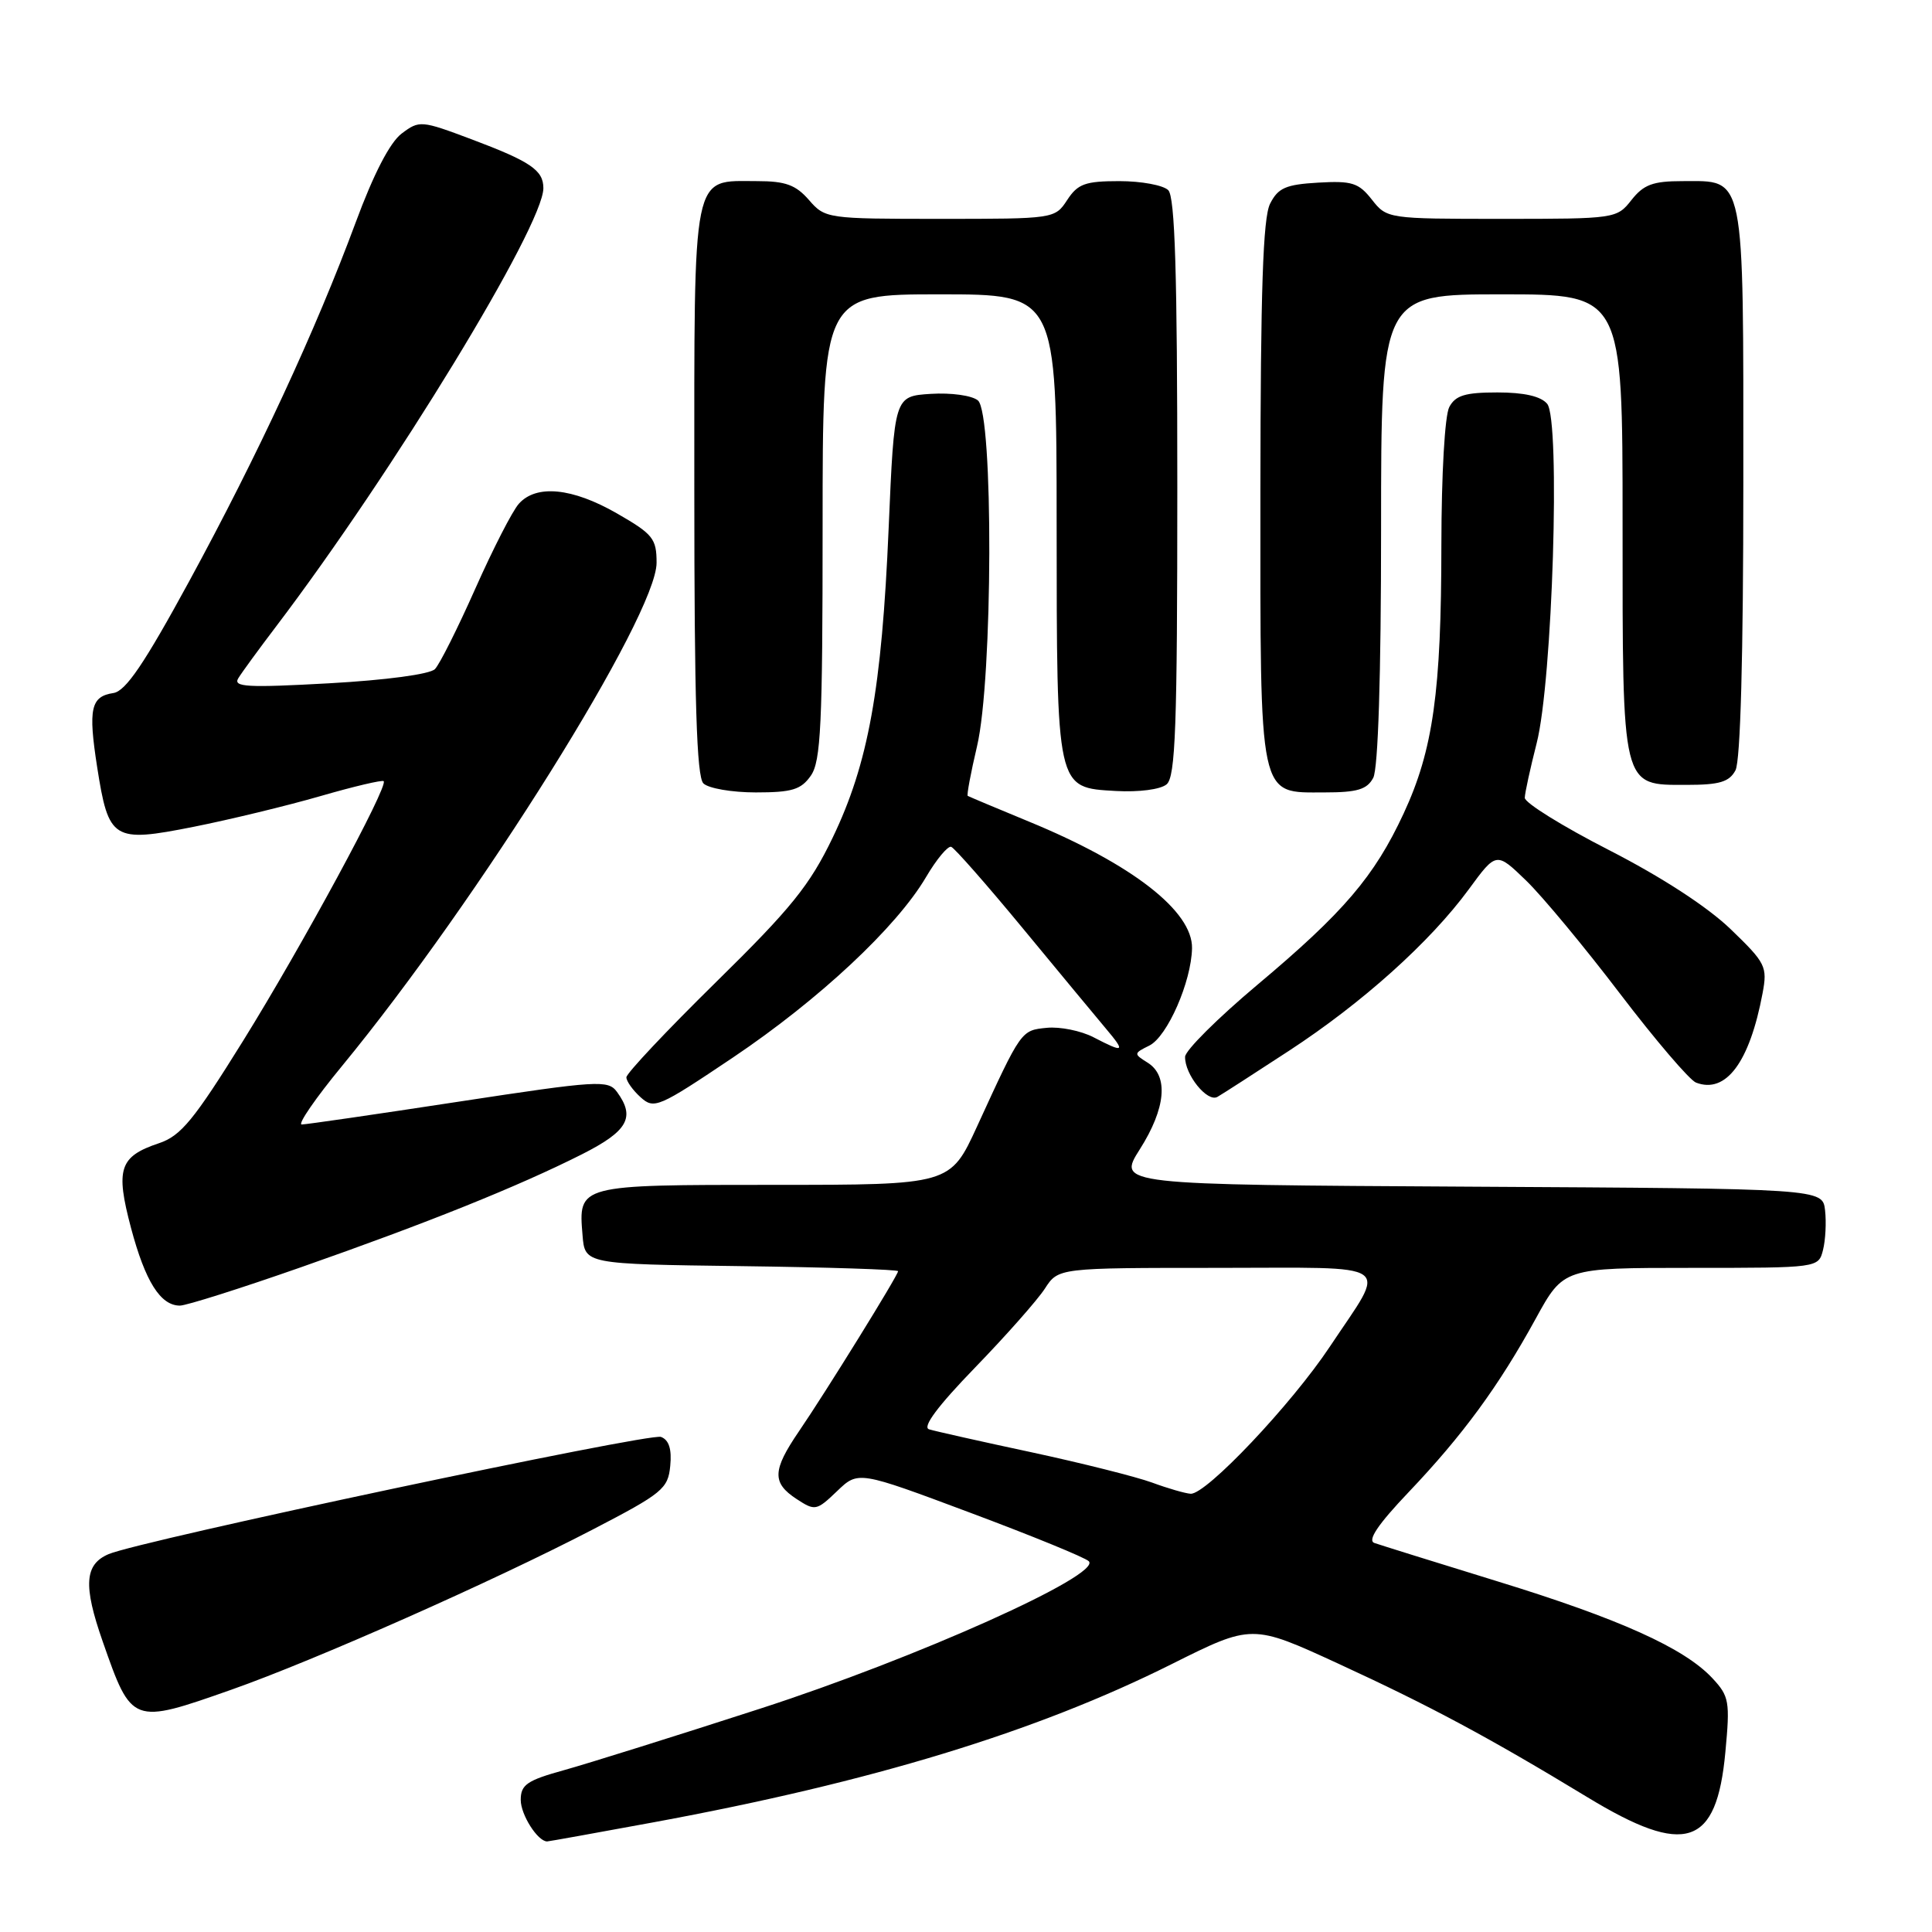 <?xml version="1.0" encoding="UTF-8" standalone="no"?>
<!DOCTYPE svg PUBLIC "-//W3C//DTD SVG 1.1//EN" "http://www.w3.org/Graphics/SVG/1.1/DTD/svg11.dtd" >
<svg xmlns="http://www.w3.org/2000/svg" xmlns:xlink="http://www.w3.org/1999/xlink" version="1.1" viewBox="0 0 256 256">
 <g >
 <path fill="currentColor"
d=" M 86.68 241.45 C 115.56 236.12 137.27 229.49 155.20 220.53 C 165.90 215.18 165.90 215.18 177.37 220.46 C 189.51 226.05 197.29 230.22 210.34 238.14 C 223.33 246.04 227.46 244.69 228.62 232.17 C 229.25 225.45 229.13 224.76 226.90 222.37 C 223.18 218.38 214.58 214.50 198.37 209.52 C 190.19 207.00 182.88 204.72 182.11 204.45 C 181.16 204.11 182.59 201.99 186.64 197.73 C 193.84 190.16 198.59 183.67 203.48 174.75 C 207.18 168.00 207.18 168.00 224.07 168.00 C 240.96 168.00 240.96 168.00 241.56 165.62 C 241.89 164.31 242.01 161.95 241.83 160.37 C 241.50 157.50 241.50 157.50 194.78 157.24 C 148.06 156.98 148.06 156.98 151.03 152.29 C 154.48 146.86 154.87 142.56 152.07 140.81 C 150.20 139.64 150.20 139.58 152.30 138.54 C 154.68 137.35 157.86 130.09 157.95 125.65 C 158.04 120.74 150.02 114.50 136.35 108.87 C 132.03 107.09 128.38 105.55 128.23 105.46 C 128.08 105.37 128.63 102.41 129.46 98.89 C 131.57 89.97 131.65 54.79 129.58 53.06 C 128.78 52.40 126.03 52.02 123.33 52.19 C 118.50 52.50 118.50 52.50 117.75 70.00 C 116.84 91.33 115.05 101.18 110.33 111.00 C 107.29 117.31 104.84 120.35 94.86 130.15 C 88.34 136.56 83.00 142.23 83.00 142.75 C 83.00 143.27 83.85 144.46 84.88 145.39 C 86.67 147.01 87.24 146.76 97.13 140.12 C 108.53 132.45 118.81 122.85 122.71 116.21 C 124.10 113.85 125.60 112.05 126.04 112.21 C 126.48 112.37 130.75 117.22 135.52 123.00 C 140.29 128.78 145.23 134.74 146.50 136.25 C 149.18 139.43 149.00 139.57 144.89 137.44 C 143.23 136.58 140.45 136.02 138.72 136.19 C 135.29 136.53 135.35 136.43 129.47 149.25 C 125.91 157.00 125.91 157.00 102.58 157.00 C 76.55 157.00 76.63 156.98 77.19 163.68 C 77.50 167.50 77.50 167.50 98.25 167.77 C 109.66 167.92 119.00 168.22 119.00 168.44 C 119.00 168.98 109.42 184.46 105.85 189.68 C 102.34 194.83 102.28 196.48 105.54 198.62 C 108.00 200.23 108.19 200.19 110.91 197.59 C 113.72 194.89 113.72 194.89 128.55 200.44 C 136.71 203.49 143.78 206.38 144.27 206.87 C 146.06 208.66 121.40 219.72 100.71 226.41 C 89.60 230.01 77.91 233.67 74.75 234.55 C 69.83 235.91 69.00 236.48 69.00 238.50 C 69.00 240.47 71.25 244.00 72.50 244.00 C 72.70 244.00 79.08 242.85 86.68 241.45 Z  M 30.67 223.89 C 41.69 220.01 65.30 209.55 78.50 202.69 C 87.79 197.87 88.52 197.27 88.81 194.24 C 89.03 192.02 88.64 190.80 87.59 190.40 C 86.09 189.82 18.55 204.15 14.39 205.93 C 11.20 207.29 11.01 210.08 13.61 217.51 C 17.46 228.52 17.49 228.53 30.67 223.89 Z  M 39.93 167.90 C 56.60 162.06 68.62 157.23 77.11 152.95 C 83.20 149.87 84.22 148.05 81.75 144.68 C 80.58 143.08 79.25 143.16 60.76 145.98 C 49.90 147.64 40.55 149.00 39.98 149.00 C 39.41 149.00 41.81 145.51 45.32 141.25 C 63.41 119.25 87.00 81.52 87.00 74.57 C 87.00 71.36 86.52 70.77 81.75 68.03 C 75.83 64.63 71.06 64.16 68.75 66.75 C 67.89 67.71 65.30 72.78 62.98 78.00 C 60.66 83.22 58.26 88.02 57.63 88.66 C 56.97 89.34 51.15 90.12 43.61 90.54 C 32.79 91.14 30.86 91.04 31.57 89.88 C 32.03 89.12 34.29 86.03 36.59 83.00 C 52.10 62.56 72.00 29.92 72.00 24.93 C 72.00 22.55 70.30 21.40 62.49 18.46 C 55.81 15.95 55.57 15.93 53.23 17.69 C 51.67 18.86 49.51 23.03 47.12 29.50 C 41.82 43.80 34.17 60.29 25.08 77.00 C 19.12 87.95 16.66 91.58 15.03 91.83 C 12.03 92.28 11.67 93.90 12.87 101.62 C 14.39 111.33 14.95 111.68 25.64 109.56 C 30.46 108.60 38.02 106.77 42.45 105.49 C 46.87 104.21 50.65 103.32 50.84 103.51 C 51.49 104.16 40.01 125.36 32.21 137.92 C 25.69 148.41 23.97 150.51 21.07 151.48 C 15.82 153.24 15.28 154.87 17.36 162.71 C 19.25 169.80 21.26 173.00 23.84 173.00 C 24.68 173.00 31.92 170.71 39.93 167.90 Z  M 170.79 139.24 C 180.51 132.89 189.50 124.82 194.62 117.84 C 198.27 112.86 198.27 112.86 202.22 116.68 C 204.39 118.78 209.99 125.53 214.67 131.68 C 219.35 137.82 223.88 143.12 224.73 143.45 C 228.70 144.97 231.83 140.77 233.55 131.61 C 234.21 128.08 233.97 127.60 229.32 123.12 C 226.25 120.16 220.17 116.21 213.20 112.64 C 207.04 109.49 202.02 106.37 202.04 105.71 C 202.06 105.04 202.77 101.80 203.61 98.50 C 205.72 90.32 206.79 55.66 205.01 53.51 C 204.18 52.51 201.96 52.00 198.41 52.00 C 194.15 52.00 192.86 52.39 192.04 53.93 C 191.44 55.04 191.00 62.87 190.99 72.18 C 190.98 91.65 189.90 99.38 185.99 107.79 C 182.11 116.14 178.04 120.90 166.60 130.50 C 161.36 134.90 157.05 139.19 157.03 140.03 C 156.98 142.39 159.99 146.12 161.32 145.34 C 161.97 144.97 166.23 142.22 170.79 139.24 Z  M 107.44 102.78 C 108.77 100.88 109.00 96.02 109.00 69.78 C 109.00 39.00 109.00 39.00 124.50 39.00 C 140.00 39.00 140.00 39.00 140.01 69.25 C 140.03 104.81 139.93 104.35 147.86 104.81 C 150.91 104.98 153.77 104.61 154.58 103.93 C 155.76 102.95 156.00 96.32 156.00 64.58 C 156.00 36.22 155.69 26.09 154.80 25.20 C 154.14 24.54 151.23 24.00 148.32 24.00 C 143.80 24.00 142.81 24.36 141.41 26.50 C 139.78 28.99 139.68 29.00 124.57 29.00 C 109.59 29.00 109.33 28.96 107.19 26.50 C 105.45 24.50 104.08 24.00 100.34 24.00 C 91.60 24.00 92.00 22.04 92.00 64.95 C 92.00 92.90 92.31 102.91 93.20 103.80 C 93.86 104.46 96.98 105.00 100.14 105.00 C 104.94 105.00 106.14 104.64 107.44 102.78 Z  M 181.96 103.07 C 182.61 101.85 183.00 89.57 183.00 70.07 C 183.00 39.00 183.00 39.00 199.00 39.00 C 215.00 39.00 215.00 39.00 215.00 69.28 C 215.00 104.78 214.81 104.00 223.52 104.00 C 227.84 104.00 229.14 103.61 229.96 102.07 C 230.62 100.83 231.00 86.96 231.00 63.89 C 231.00 22.45 231.31 24.00 222.92 24.00 C 219.02 24.00 217.79 24.46 216.18 26.50 C 214.24 28.97 214.04 29.00 199.00 29.00 C 183.89 29.00 183.77 28.98 181.78 26.45 C 180.03 24.22 179.14 23.94 174.66 24.20 C 170.36 24.45 169.35 24.90 168.29 27.00 C 167.35 28.87 167.03 38.48 167.01 65.03 C 167.00 106.42 166.70 105.00 175.52 105.00 C 179.84 105.00 181.14 104.61 181.96 103.07 Z  M 152.66 196.45 C 150.55 195.68 143.35 193.87 136.66 192.43 C 129.97 191.00 123.87 189.63 123.10 189.39 C 122.18 189.10 124.26 186.31 129.19 181.22 C 133.30 176.98 137.47 172.26 138.45 170.75 C 140.23 168.00 140.23 168.00 161.22 168.00 C 185.32 168.00 183.83 166.97 176.23 178.41 C 171.14 186.08 159.82 198.04 157.77 197.93 C 157.07 197.89 154.77 197.23 152.66 196.45 Z "/>
</g>
</svg>